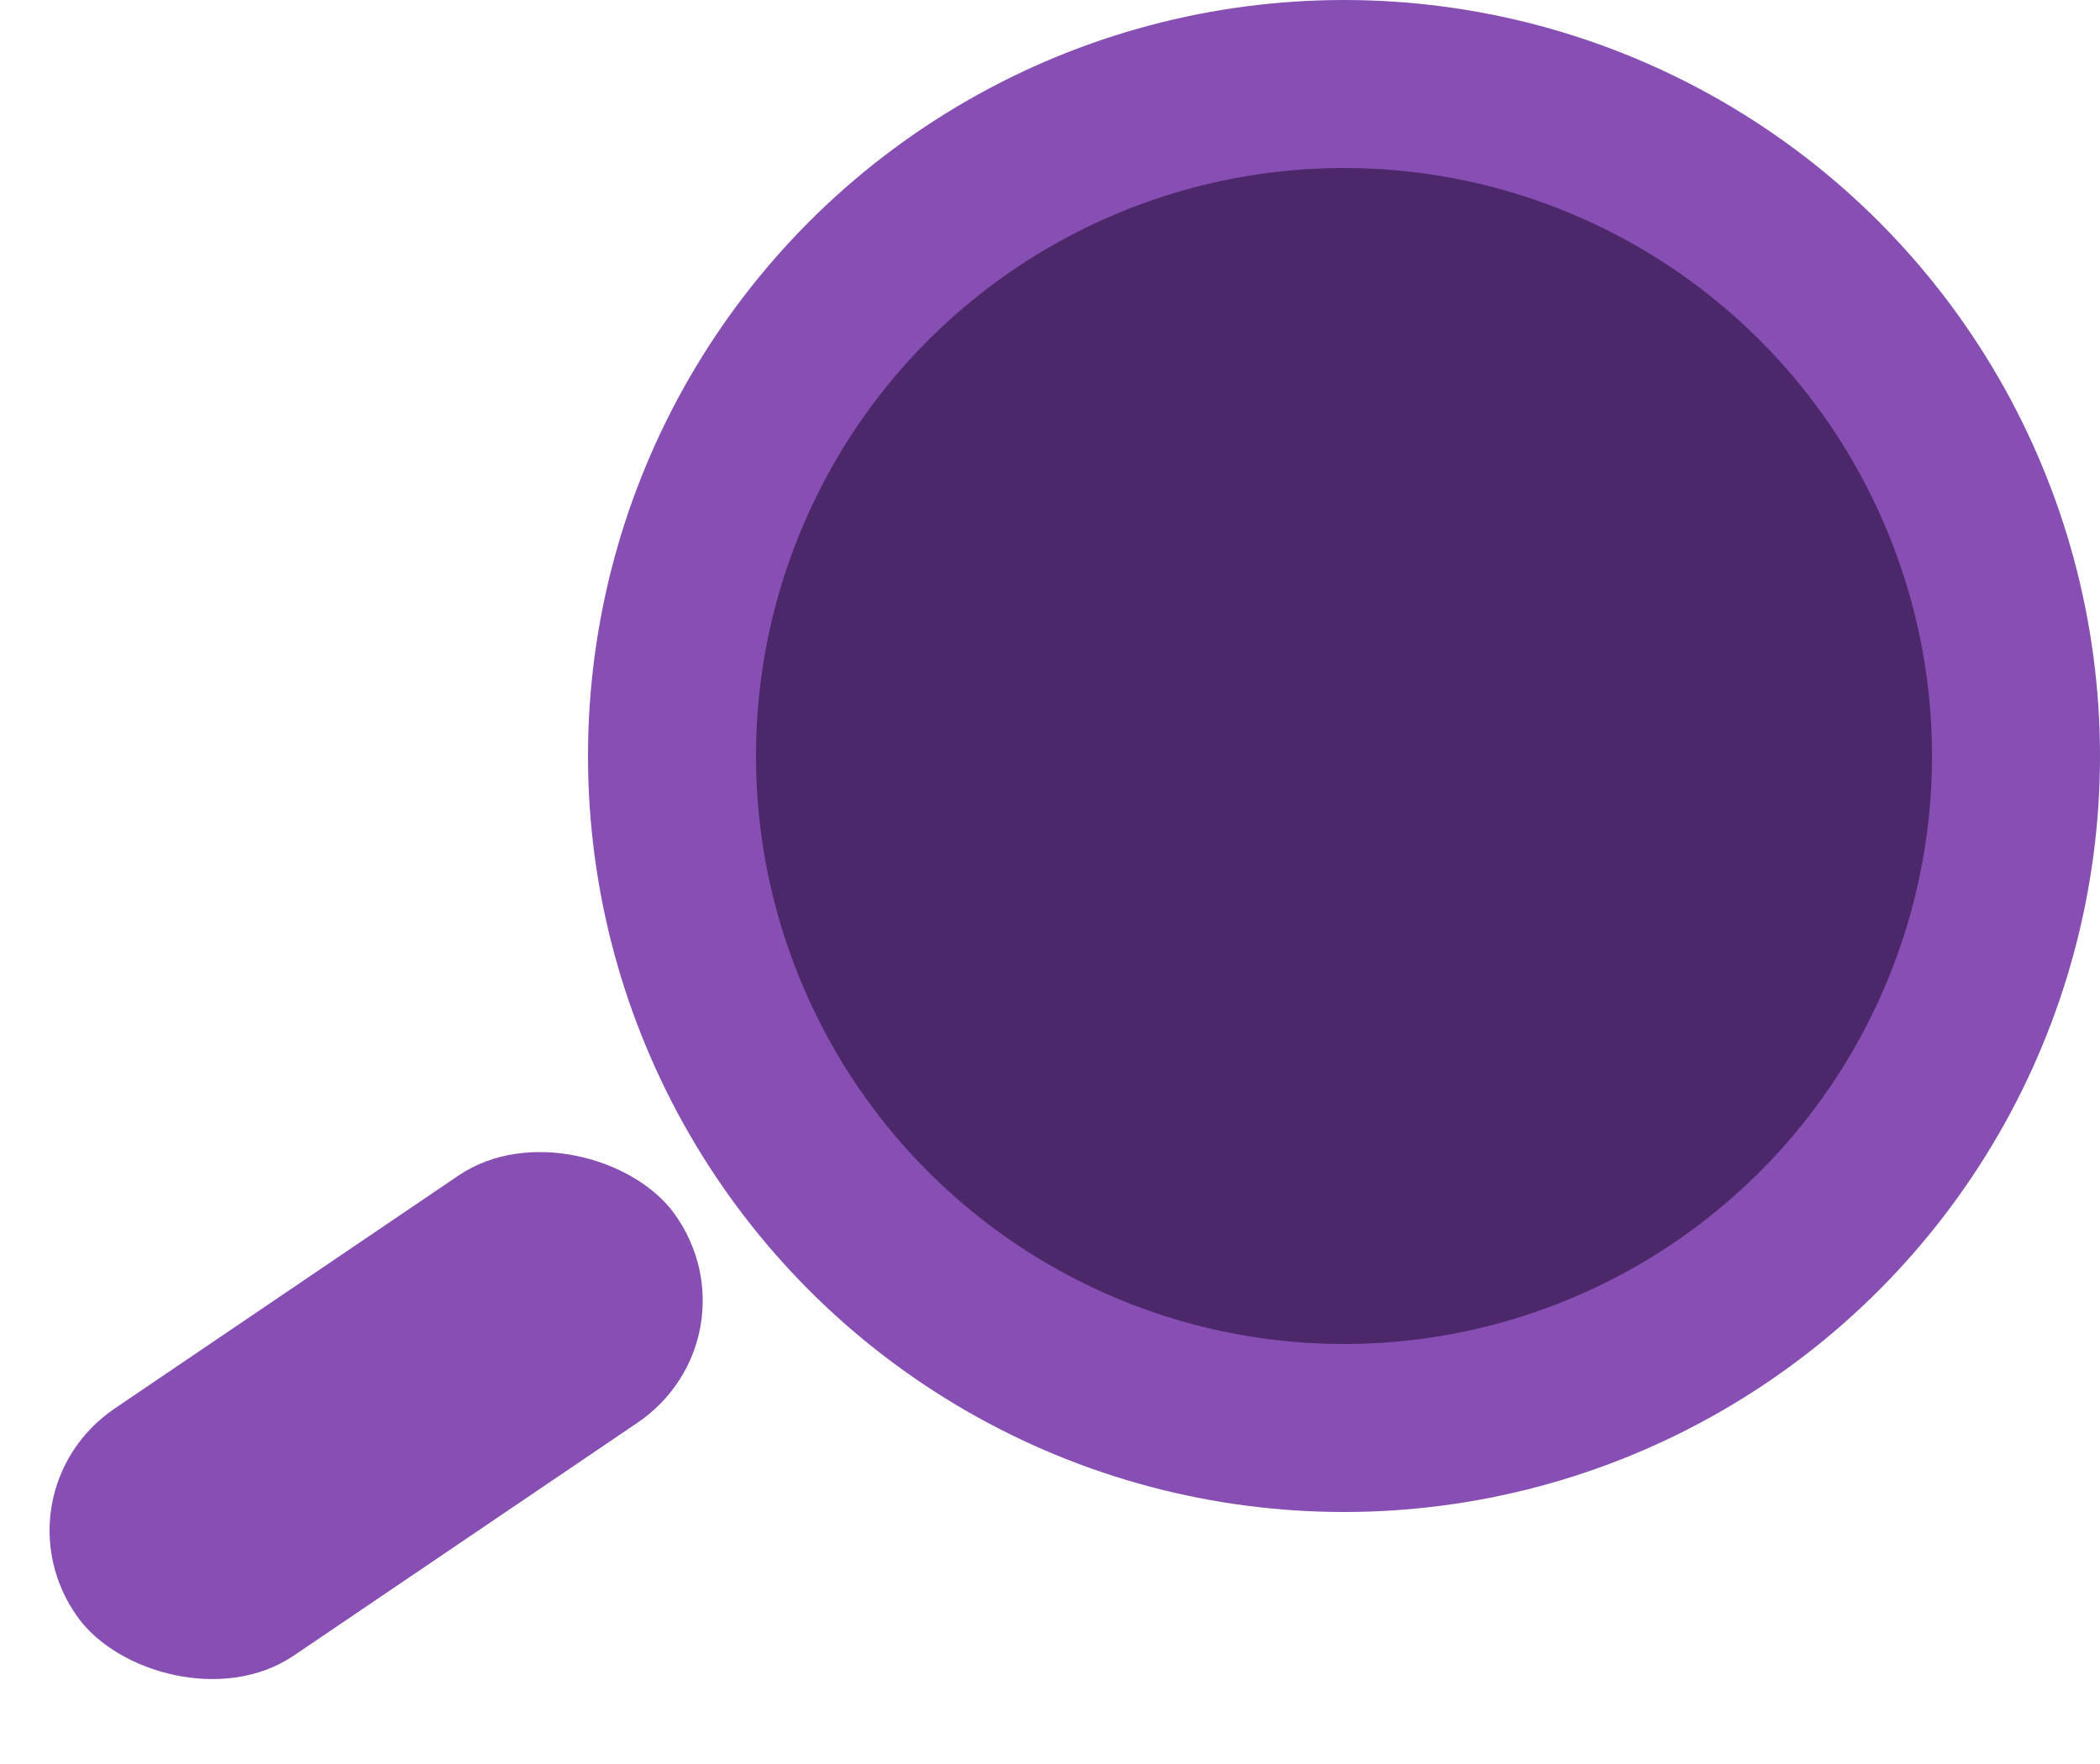 <svg width="25" height="21" viewBox="0 0 25 21" fill="none" xmlns="http://www.w3.org/2000/svg">
<circle cx="16" cy="9" r="9" fill="#874FB4"/>
<circle cx="16" cy="9" r="7" fill="#4C2769"/>
<rect width="8.573" height="3.634" rx="1.817" transform="matrix(0.828 -0.561 0.586 0.81 -0.136 17.785)" fill="#874FB4"/>
</svg>
